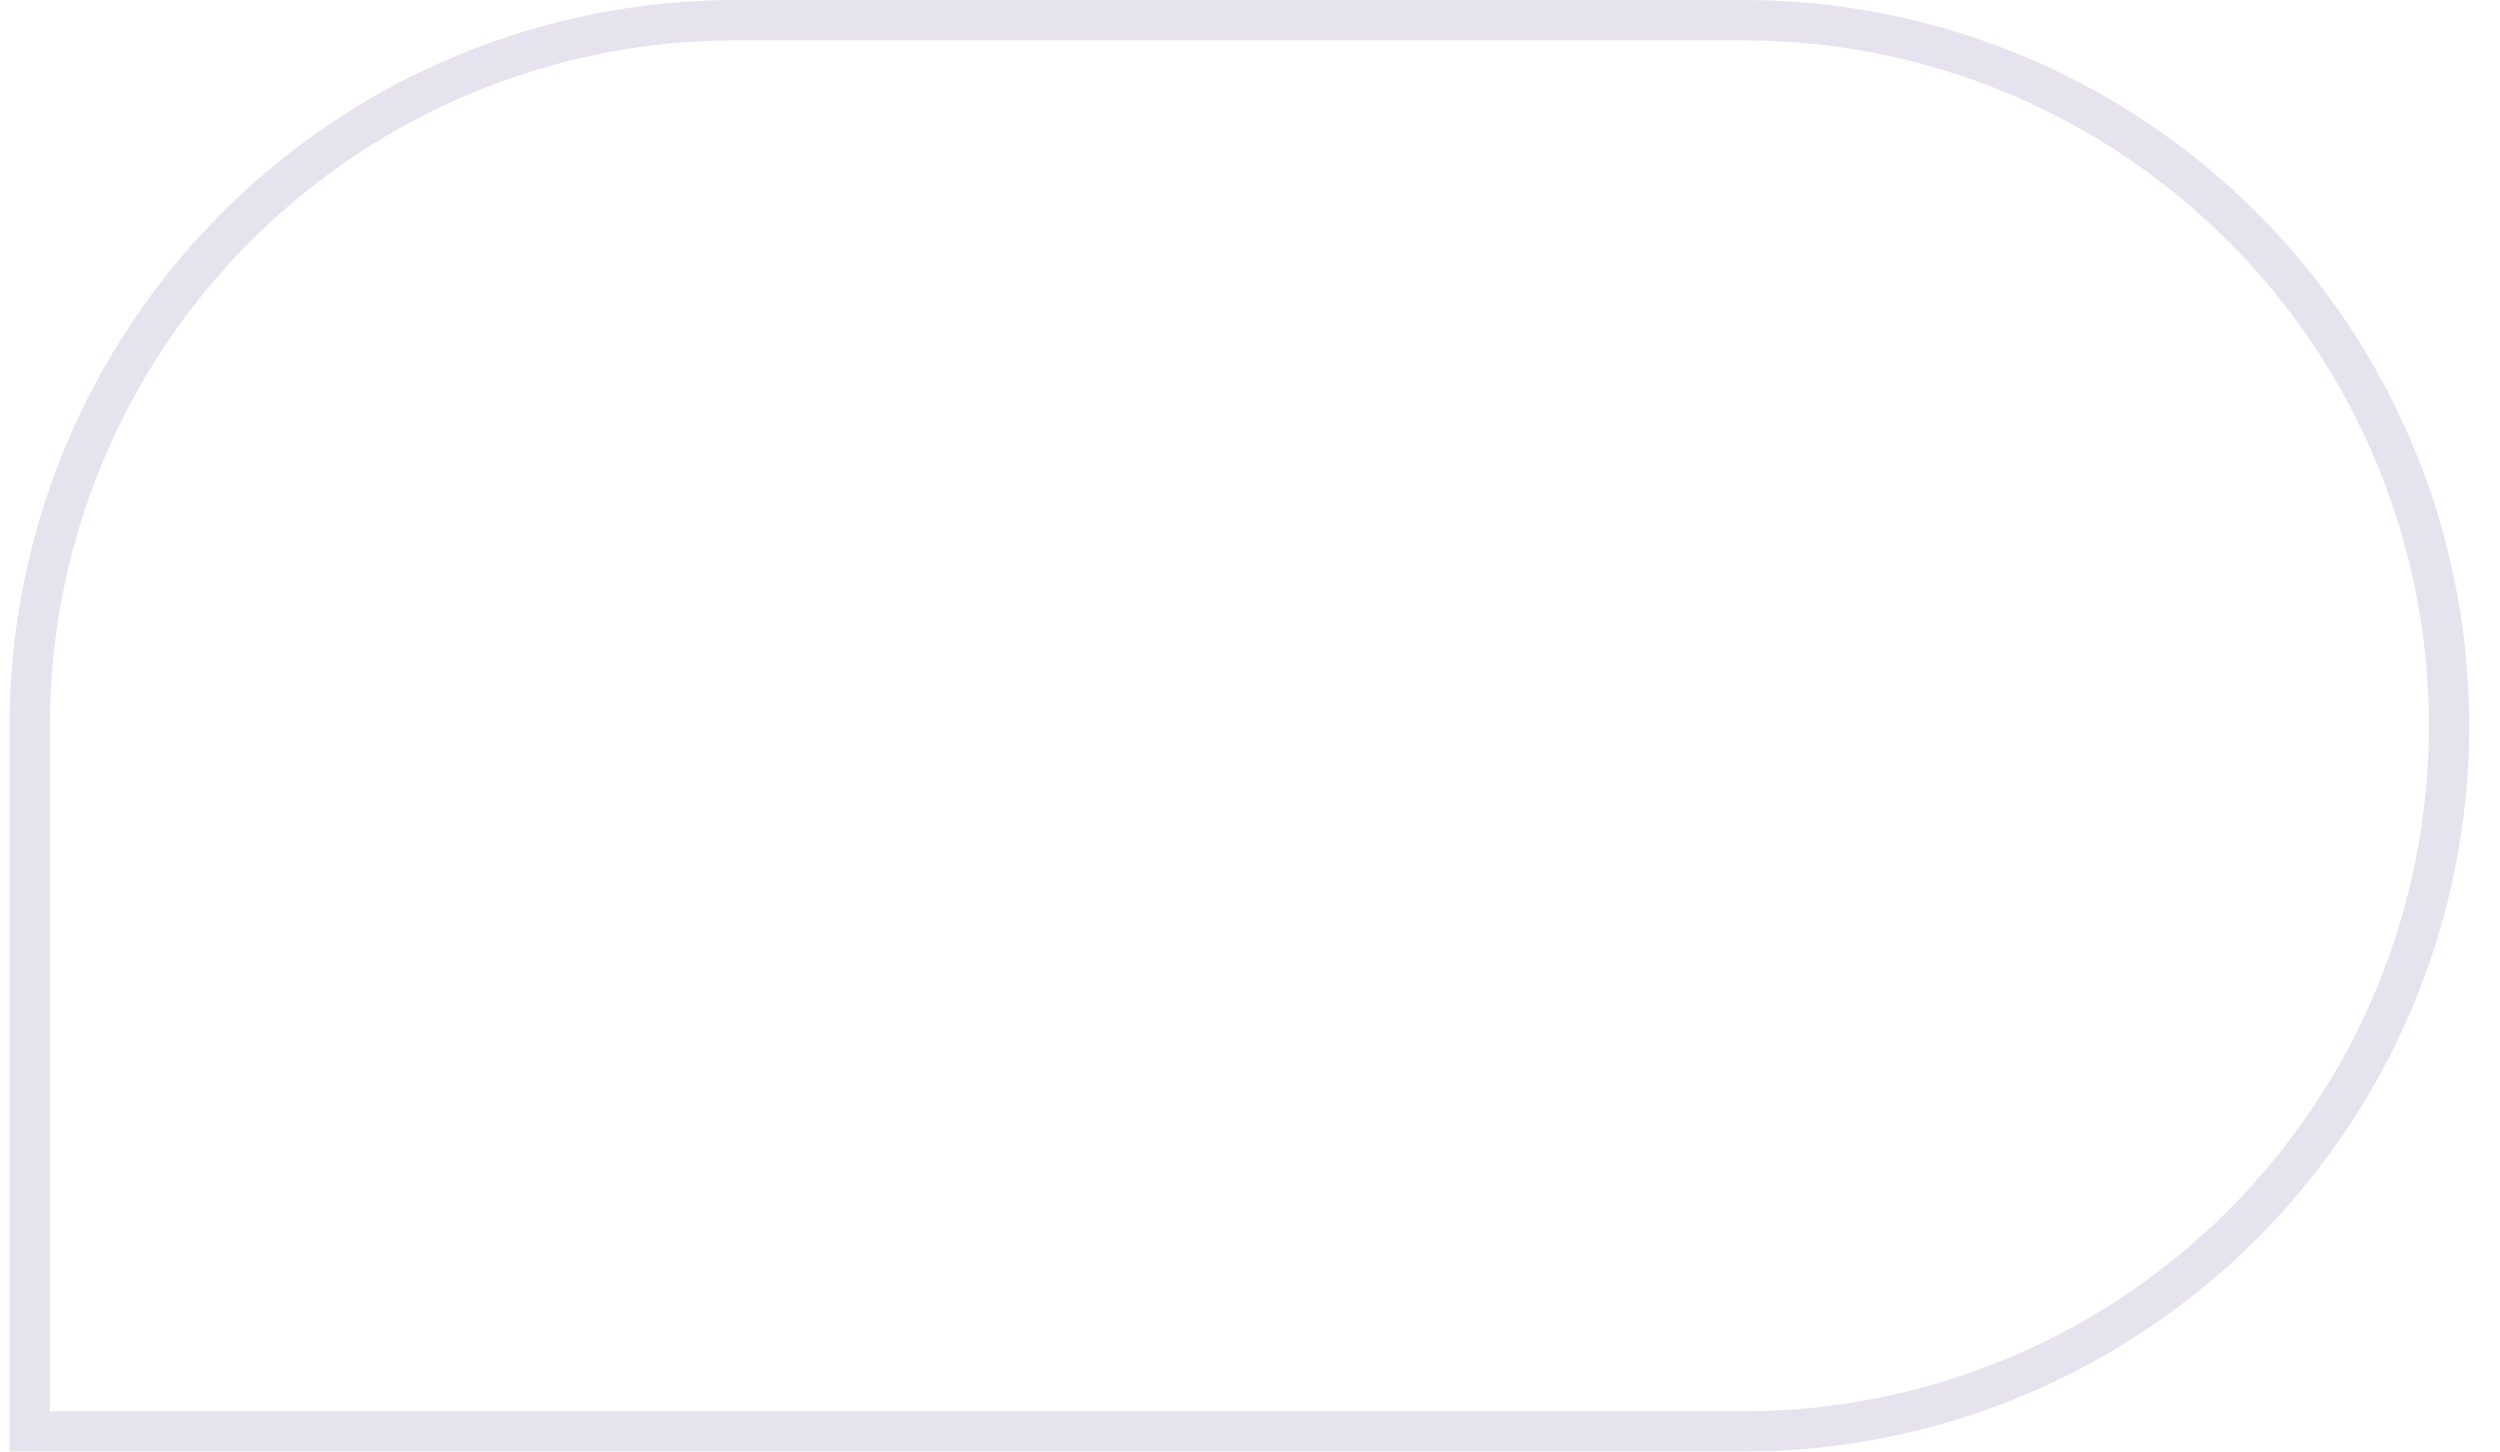 <svg xmlns="http://www.w3.org/2000/svg" width="62" height="36" viewBox="0 0 62 36" fill="none">
  <g opacity="0.2">
    <path d="M18.237 0.5H43.237C47.878 0.5 52.33 2.344 55.611 5.626C58.893 8.908 60.737 13.359 60.737 18C60.737 22.641 58.893 27.093 55.611 30.374C52.33 33.656 47.878 35.5 43.237 35.5H0.737V18C0.737 13.359 2.581 8.908 5.863 5.626C9.145 2.344 13.596 0.5 18.237 0.5Z" stroke="#8575A9"/>
  </g>
</svg>